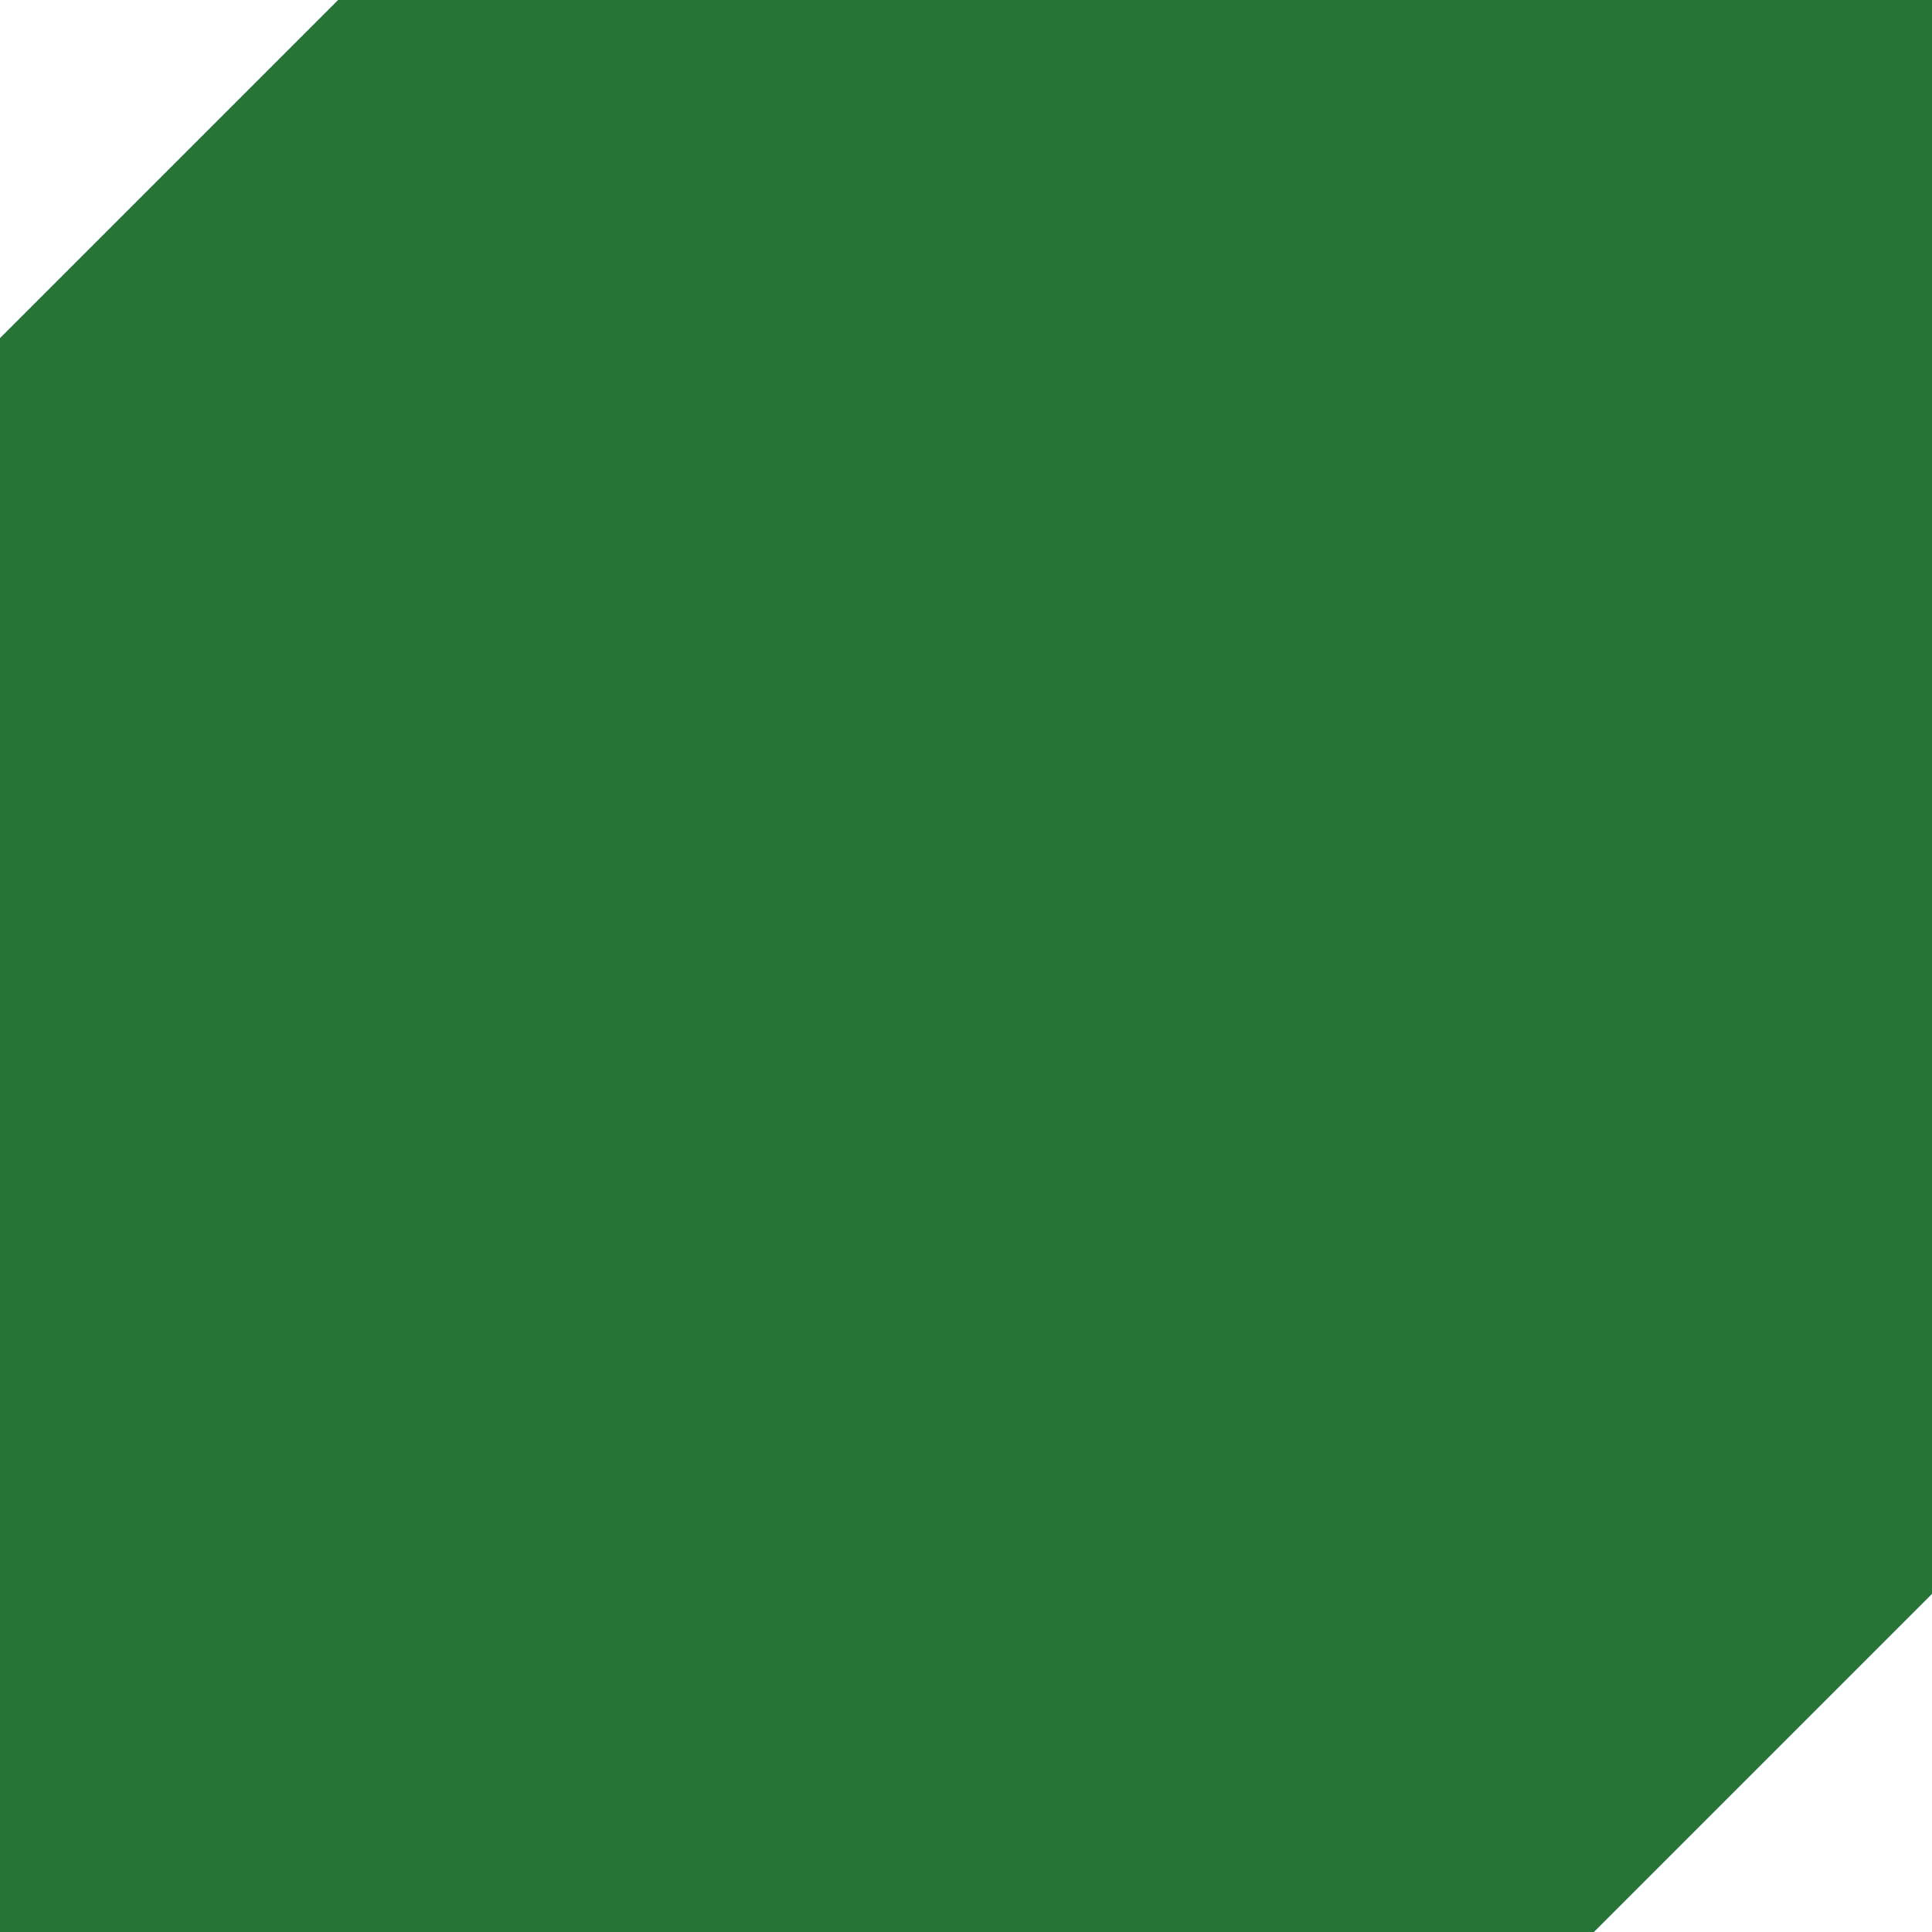 <svg width="40" height="40" viewBox="0 0 40 40" fill="none" xmlns="http://www.w3.org/2000/svg">
<g clip-path="url(#clip0_70_12)">
<path d="M0 7V40H33L40 33V0H7L3.5 3.5L0 7Z" fill="#287338"/>
</g>
<defs>
<clipPath id="clip0_70_12">
<rect width="40" height="40" fill="white"/>
</clipPath>
</defs>
</svg>
